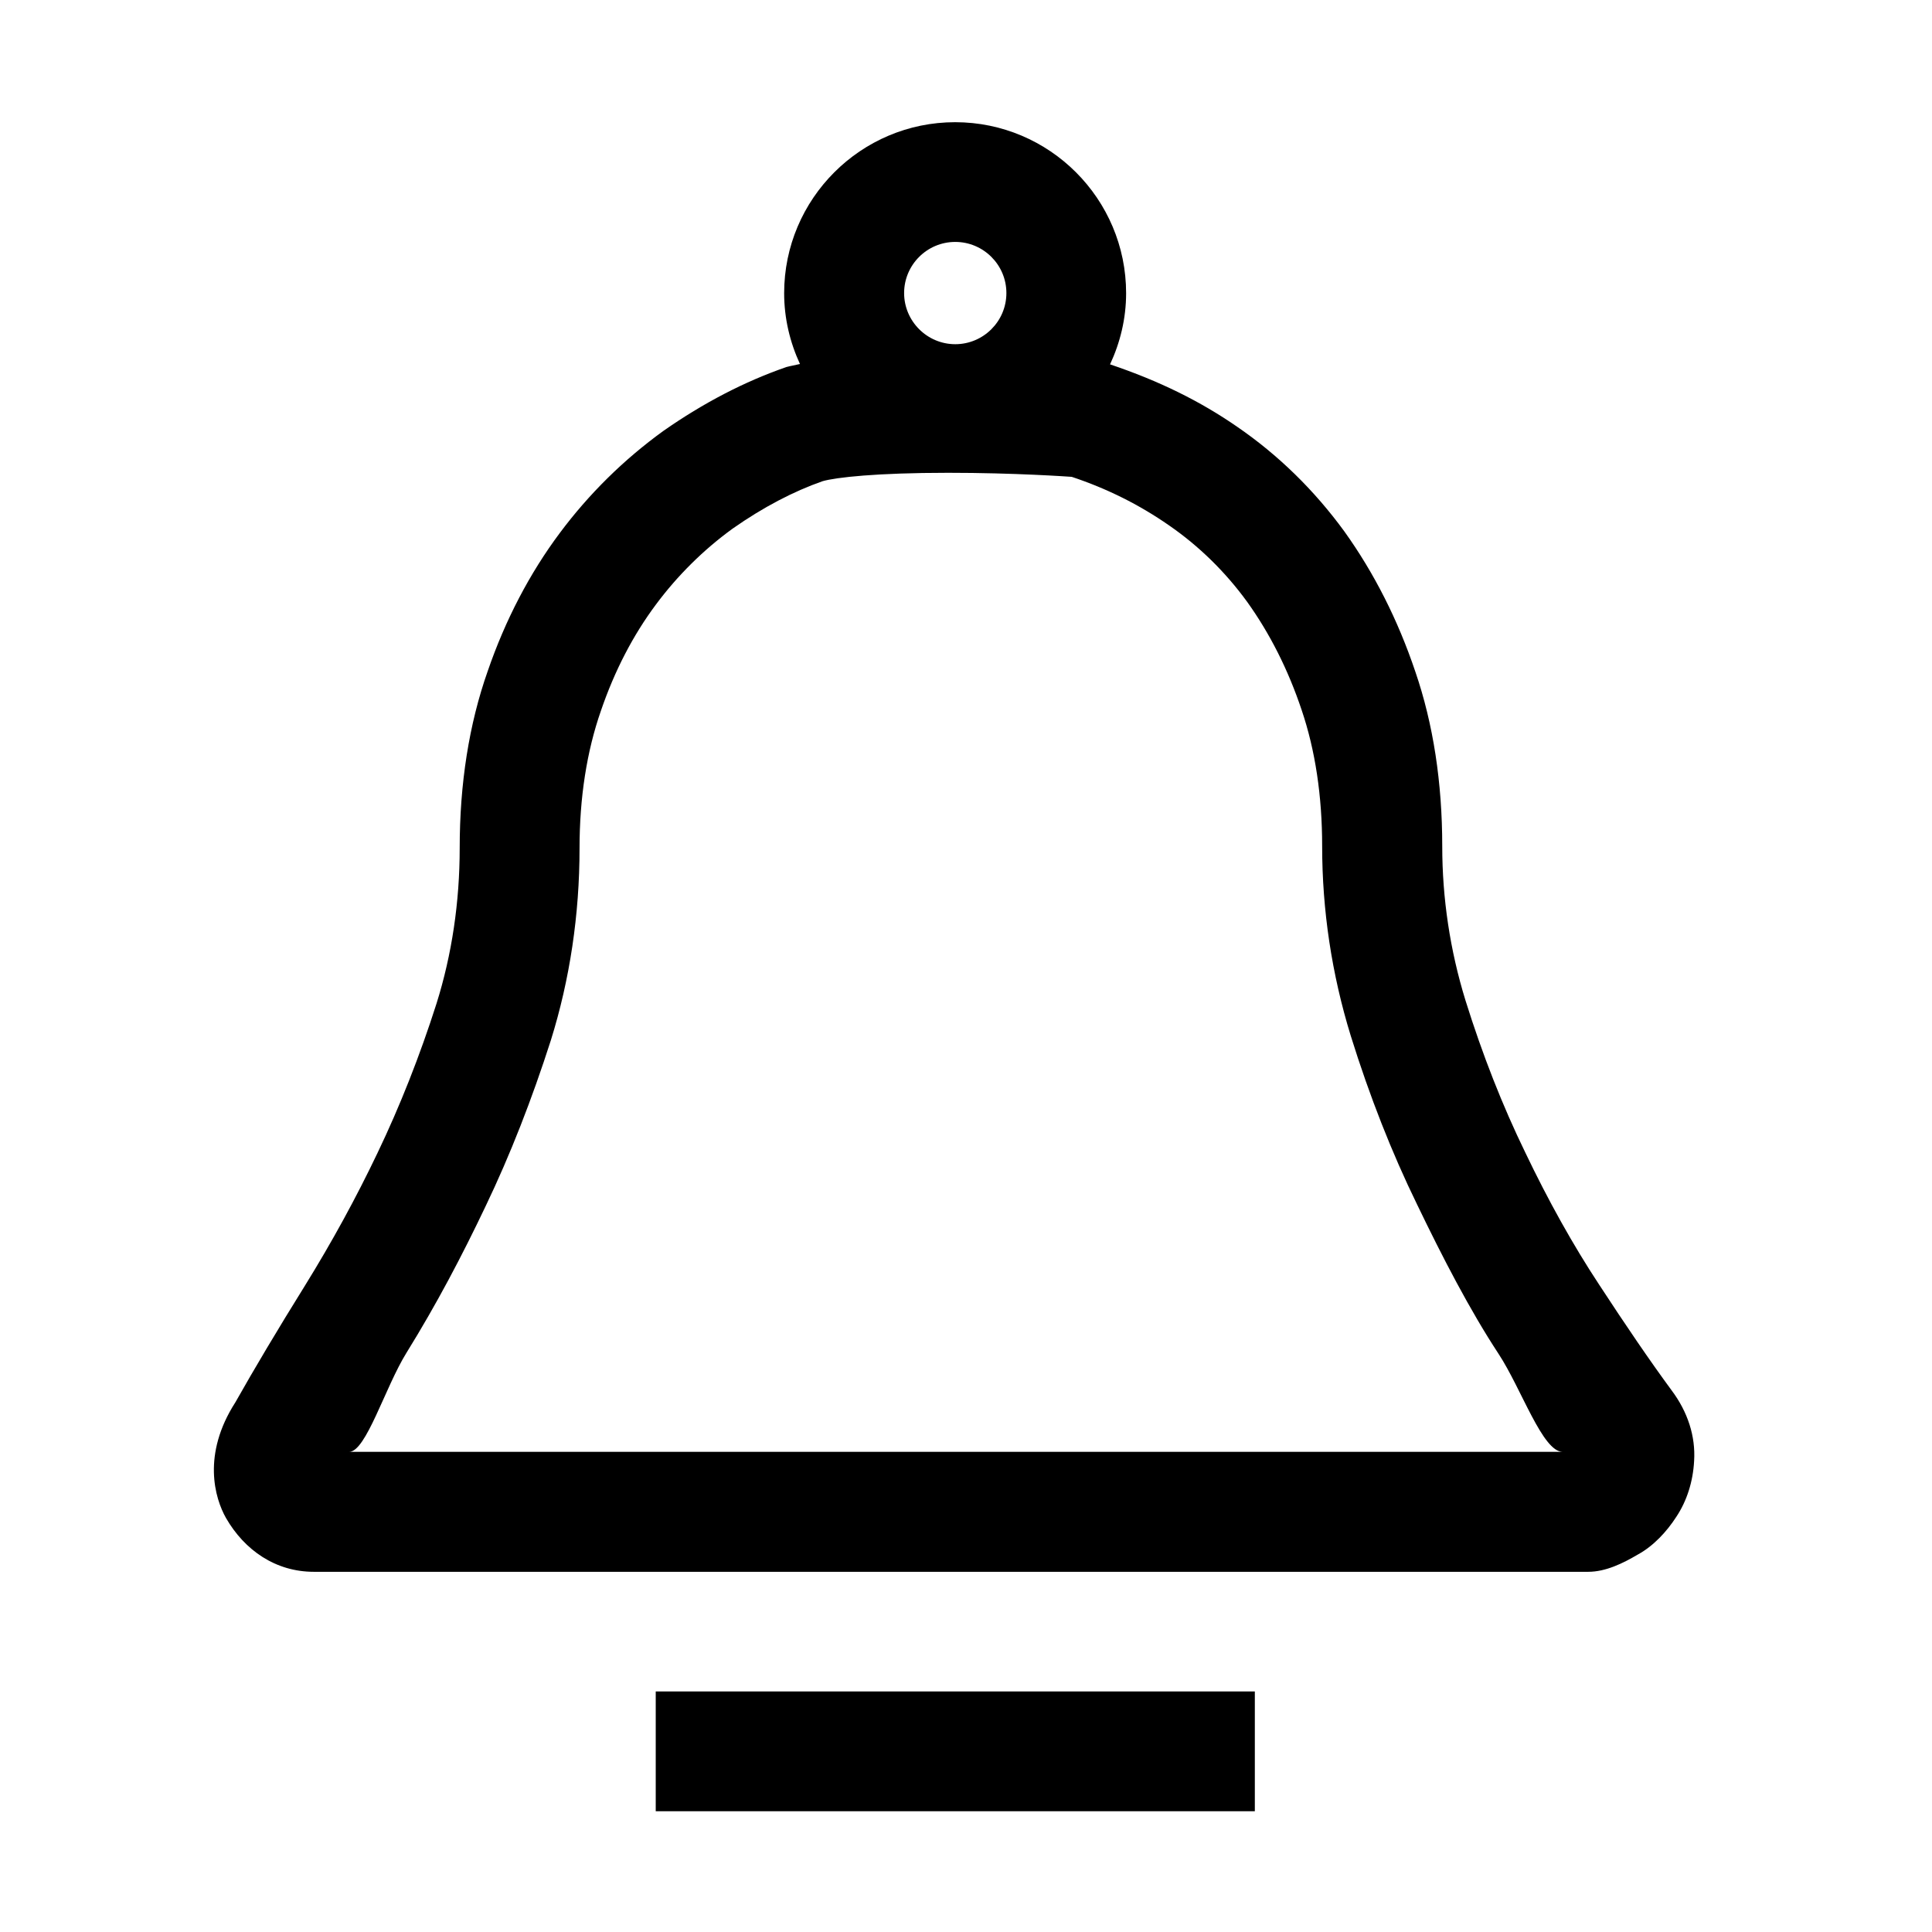 <?xml version="1.0" standalone="no"?><!DOCTYPE svg PUBLIC "-//W3C//DTD SVG 1.1//EN" "http://www.w3.org/Graphics/SVG/1.1/DTD/svg11.dtd"><svg t="1576057898380" class="icon" viewBox="0 0 1024 1024" version="1.1" xmlns="http://www.w3.org/2000/svg" p-id="1253" xmlns:xlink="http://www.w3.org/1999/xlink" width="200" height="200"><defs><style type="text/css"></style></defs><path d="M885.952 736.864c-11.488-15.616-24.256-34.368-38.432-56.064-13.728-20.832-26.848-44.32-39.168-70.112-11.936-24.512-22.592-51.552-31.616-80.448-8.192-26.56-12.32-54.112-12.32-81.792 0-33.664-4.768-64.768-14.24-92.384-9.216-27.424-21.856-52.384-37.664-74.432-15.936-21.856-35.04-40.512-56.768-55.424-19.744-13.664-41.408-24.32-67.392-33.088 5.344-11.488 8.512-24.192 8.512-37.728 0-49.984-40.64-90.624-90.624-90.624-49.984 0-90.624 40.64-90.624 90.624 0 13.408 3.104 26.112 8.384 37.536-2.336 0.576-5.088 1.024-7.168 1.6-22.176 7.68-43.936 18.976-65.216 33.856-21.152 15.296-39.552 33.536-54.816 53.984-16.064 21.472-28.96 46.176-38.304 73.344-9.92 28.128-14.848 59.68-14.848 93.728 0 28.64-4.128 56.448-12.256 82.368-8.896 27.872-19.424 54.496-31.296 79.264-11.36 23.808-24 46.944-38.56 70.496-14.464 23.232-26.912 44.192-36.768 61.664-17.856 27.744-10.848 50.944-5.024 61.28 9.856 17.152 26.336 28.576 46.56 28.576l675.488 0c9.28 0 18.432-4.512 26.4-9.216 8.256-4.512 15.296-12.192 20.256-19.872 5.664-8.512 8.896-18.784 9.472-29.728C898.72 761.312 894.592 748.352 885.952 736.864L885.952 736.864zM506.304 128.224c14.912 0 27.104 12.128 27.104 27.104s-12.192 27.104-27.104 27.104c-14.912 0-27.104-12.192-27.104-27.104C479.2 140.416 491.328 128.224 506.304 128.224L506.304 128.224zM185.056 769.504c8.96 0 19.04-34.24 30.432-52.576 15.872-25.6 29.536-51.616 41.856-77.536 13.088-27.232 24.704-57.088 34.592-87.936 10.112-32.32 15.232-66.752 15.232-101.792 0-26.88 3.808-51.424 11.36-73.024 7.232-21.152 17.024-40 29.152-56.256 11.424-15.36 25.28-29.088 40.704-40.256 16.192-11.36 32.32-19.744 47.616-25.088 6.976-2.016 28.576-4.448 66.496-4.448 35.552 0 63.552 2.016 65.536 2.144 18.432 6.112 35.68 14.656 51.584 25.728 15.808 10.912 29.792 24.576 41.344 40.448 12 16.704 21.792 36 28.96 57.472 7.168 21.152 10.848 45.408 10.848 72.064 0 34.048 5.088 67.872 15.168 100.576 9.984 32.064 21.856 62.176 35.104 89.28 13.536 28.128 28.064 56.192 43.232 79.264 12.192 18.592 23.296 51.936 33.984 51.936L185.056 769.504 185.056 769.504zM347.552 896.512l317.536 0L665.088 960l-317.536 0L347.552 896.512 347.552 896.512zM347.552 896.512" p-id="1254"></path></svg>